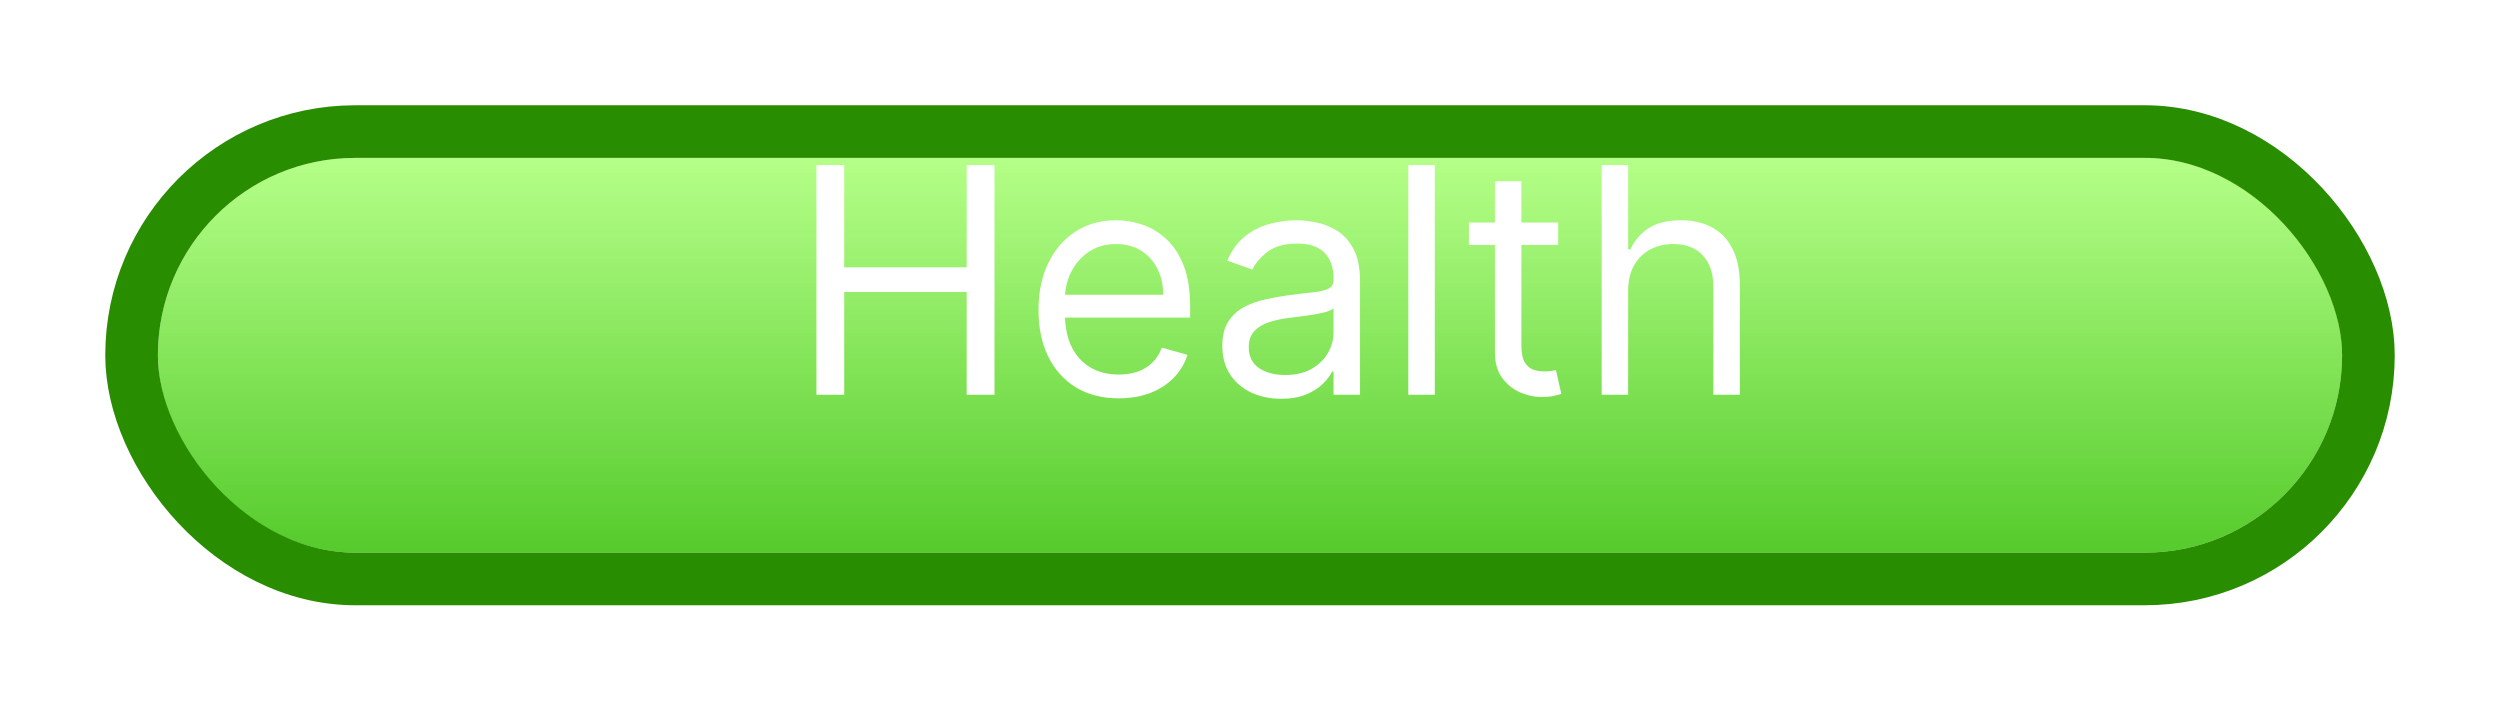 <svg width="95" height="27" viewBox="0 0 95 27" fill="none" xmlns="http://www.w3.org/2000/svg">
<g filter="url(#filter0_d_6_140)">
<rect x="6" y="2" width="83" height="15" rx="7.5" fill="url(#paint0_linear_6_140)"/>
<rect x="5" y="1" width="85" height="17" rx="8.5" stroke="#298D00" stroke-width="2"/>
</g>
<g filter="url(#filter1_d_6_140)">
<path d="M30.024 14V5.273H31.08V9.159H35.734V5.273H36.791V14H35.734V10.097H31.08V14H30.024ZM41.514 14.136C40.884 14.136 40.34 13.997 39.882 13.719C39.428 13.438 39.077 13.046 38.83 12.543C38.585 12.037 38.463 11.449 38.463 10.778C38.463 10.108 38.585 9.517 38.83 9.006C39.077 8.491 39.421 8.091 39.861 7.804C40.304 7.514 40.821 7.369 41.412 7.369C41.753 7.369 42.09 7.426 42.422 7.54C42.754 7.653 43.057 7.838 43.33 8.094C43.602 8.347 43.82 8.682 43.982 9.099C44.144 9.517 44.225 10.031 44.225 10.642V11.068H39.179V10.199H43.202C43.202 9.83 43.128 9.5 42.98 9.21C42.835 8.92 42.628 8.692 42.358 8.524C42.091 8.357 41.776 8.273 41.412 8.273C41.011 8.273 40.665 8.372 40.372 8.571C40.083 8.767 39.86 9.023 39.703 9.338C39.547 9.653 39.469 9.991 39.469 10.352V10.932C39.469 11.426 39.554 11.845 39.725 12.189C39.898 12.53 40.138 12.79 40.445 12.969C40.752 13.145 41.108 13.233 41.514 13.233C41.779 13.233 42.017 13.196 42.23 13.122C42.446 13.046 42.632 12.932 42.788 12.781C42.945 12.628 43.066 12.438 43.151 12.21L44.122 12.483C44.02 12.812 43.848 13.102 43.607 13.352C43.365 13.599 43.067 13.793 42.712 13.932C42.357 14.068 41.958 14.136 41.514 14.136ZM47.681 14.153C47.266 14.153 46.889 14.075 46.551 13.919C46.213 13.76 45.945 13.531 45.746 13.233C45.547 12.932 45.448 12.568 45.448 12.142C45.448 11.767 45.522 11.463 45.669 11.23C45.817 10.994 46.014 10.81 46.261 10.676C46.509 10.543 46.781 10.443 47.08 10.378C47.381 10.31 47.683 10.256 47.987 10.216C48.385 10.165 48.708 10.126 48.955 10.101C49.205 10.072 49.386 10.026 49.5 9.96C49.617 9.895 49.675 9.781 49.675 9.619V9.585C49.675 9.165 49.56 8.838 49.33 8.605C49.102 8.372 48.757 8.256 48.294 8.256C47.814 8.256 47.438 8.361 47.165 8.571C46.892 8.781 46.7 9.006 46.59 9.244L45.635 8.903C45.806 8.506 46.033 8.196 46.317 7.974C46.604 7.75 46.916 7.594 47.254 7.506C47.595 7.415 47.931 7.369 48.26 7.369C48.47 7.369 48.712 7.395 48.985 7.446C49.26 7.494 49.526 7.595 49.781 7.749C50.04 7.902 50.254 8.134 50.425 8.443C50.595 8.753 50.681 9.168 50.681 9.688V14H49.675V13.114H49.624C49.556 13.256 49.442 13.408 49.283 13.57C49.124 13.732 48.912 13.869 48.648 13.983C48.384 14.097 48.061 14.153 47.681 14.153ZM47.834 13.25C48.232 13.25 48.567 13.172 48.84 13.016C49.115 12.859 49.323 12.658 49.462 12.411C49.604 12.163 49.675 11.903 49.675 11.631V10.71C49.632 10.761 49.538 10.808 49.394 10.851C49.252 10.891 49.087 10.926 48.899 10.957C48.715 10.986 48.534 11.011 48.358 11.034C48.185 11.054 48.044 11.071 47.936 11.085C47.675 11.119 47.431 11.175 47.203 11.251C46.979 11.325 46.797 11.438 46.658 11.588C46.522 11.736 46.453 11.938 46.453 12.193C46.453 12.543 46.583 12.807 46.841 12.986C47.102 13.162 47.433 13.25 47.834 13.25ZM53.522 5.273V14H52.516V5.273H53.522ZM58.21 7.455V8.307H54.818V7.455H58.21ZM55.807 5.886H56.813V12.125C56.813 12.409 56.854 12.622 56.936 12.764C57.022 12.903 57.129 12.997 57.26 13.046C57.394 13.091 57.534 13.114 57.682 13.114C57.793 13.114 57.884 13.108 57.955 13.097C58.026 13.082 58.083 13.071 58.125 13.062L58.33 13.966C58.261 13.992 58.166 14.017 58.044 14.043C57.922 14.071 57.767 14.085 57.58 14.085C57.296 14.085 57.017 14.024 56.745 13.902C56.475 13.78 56.25 13.594 56.071 13.344C55.895 13.094 55.807 12.778 55.807 12.398V5.886ZM60.87 10.062V14H59.864V5.273H60.87V8.477H60.955C61.108 8.139 61.338 7.871 61.645 7.672C61.955 7.47 62.367 7.369 62.881 7.369C63.327 7.369 63.718 7.459 64.053 7.638C64.388 7.814 64.648 8.085 64.833 8.452C65.02 8.815 65.114 9.278 65.114 9.841V14H64.108V9.909C64.108 9.389 63.973 8.987 63.703 8.703C63.436 8.416 63.066 8.273 62.591 8.273C62.261 8.273 61.966 8.342 61.705 8.482C61.446 8.621 61.242 8.824 61.091 9.091C60.943 9.358 60.87 9.682 60.87 10.062Z" fill="white"/>
</g>
<defs>
<filter id="filter0_d_6_140" x="0" y="0" width="95" height="27" filterUnits="userSpaceOnUse" color-interpolation-filters="sRGB">
<feFlood flood-opacity="0" result="BackgroundImageFix"/>
<feColorMatrix in="SourceAlpha" type="matrix" values="0 0 0 0 0 0 0 0 0 0 0 0 0 0 0 0 0 0 127 0" result="hardAlpha"/>
<feOffset dy="4"/>
<feGaussianBlur stdDeviation="2"/>
<feComposite in2="hardAlpha" operator="out"/>
<feColorMatrix type="matrix" values="0 0 0 0 0 0 0 0 0 0 0 0 0 0 0 0 0 0 0.25 0"/>
<feBlend mode="normal" in2="BackgroundImageFix" result="effect1_dropShadow_6_140"/>
<feBlend mode="normal" in="SourceGraphic" in2="effect1_dropShadow_6_140" result="shape"/>
</filter>
<filter id="filter1_d_6_140" x="30.024" y="5.273" width="37.09" height="10.881" filterUnits="userSpaceOnUse" color-interpolation-filters="sRGB">
<feFlood flood-opacity="0" result="BackgroundImageFix"/>
<feColorMatrix in="SourceAlpha" type="matrix" values="0 0 0 0 0 0 0 0 0 0 0 0 0 0 0 0 0 0 127 0" result="hardAlpha"/>
<feOffset dx="1" dy="1"/>
<feGaussianBlur stdDeviation="0.5"/>
<feComposite in2="hardAlpha" operator="out"/>
<feColorMatrix type="matrix" values="0 0 0 0 0 0 0 0 0 0 0 0 0 0 0 0 0 0 0.25 0"/>
<feBlend mode="normal" in2="BackgroundImageFix" result="effect1_dropShadow_6_140"/>
<feBlend mode="normal" in="SourceGraphic" in2="effect1_dropShadow_6_140" result="shape"/>
</filter>
<linearGradient id="paint0_linear_6_140" x1="47.5" y1="2" x2="47.5" y2="17" gradientUnits="userSpaceOnUse">
<stop stop-color="#B5FF88"/>
<stop offset="1" stop-color="#55CB2C"/>
</linearGradient>
</defs>
</svg>
